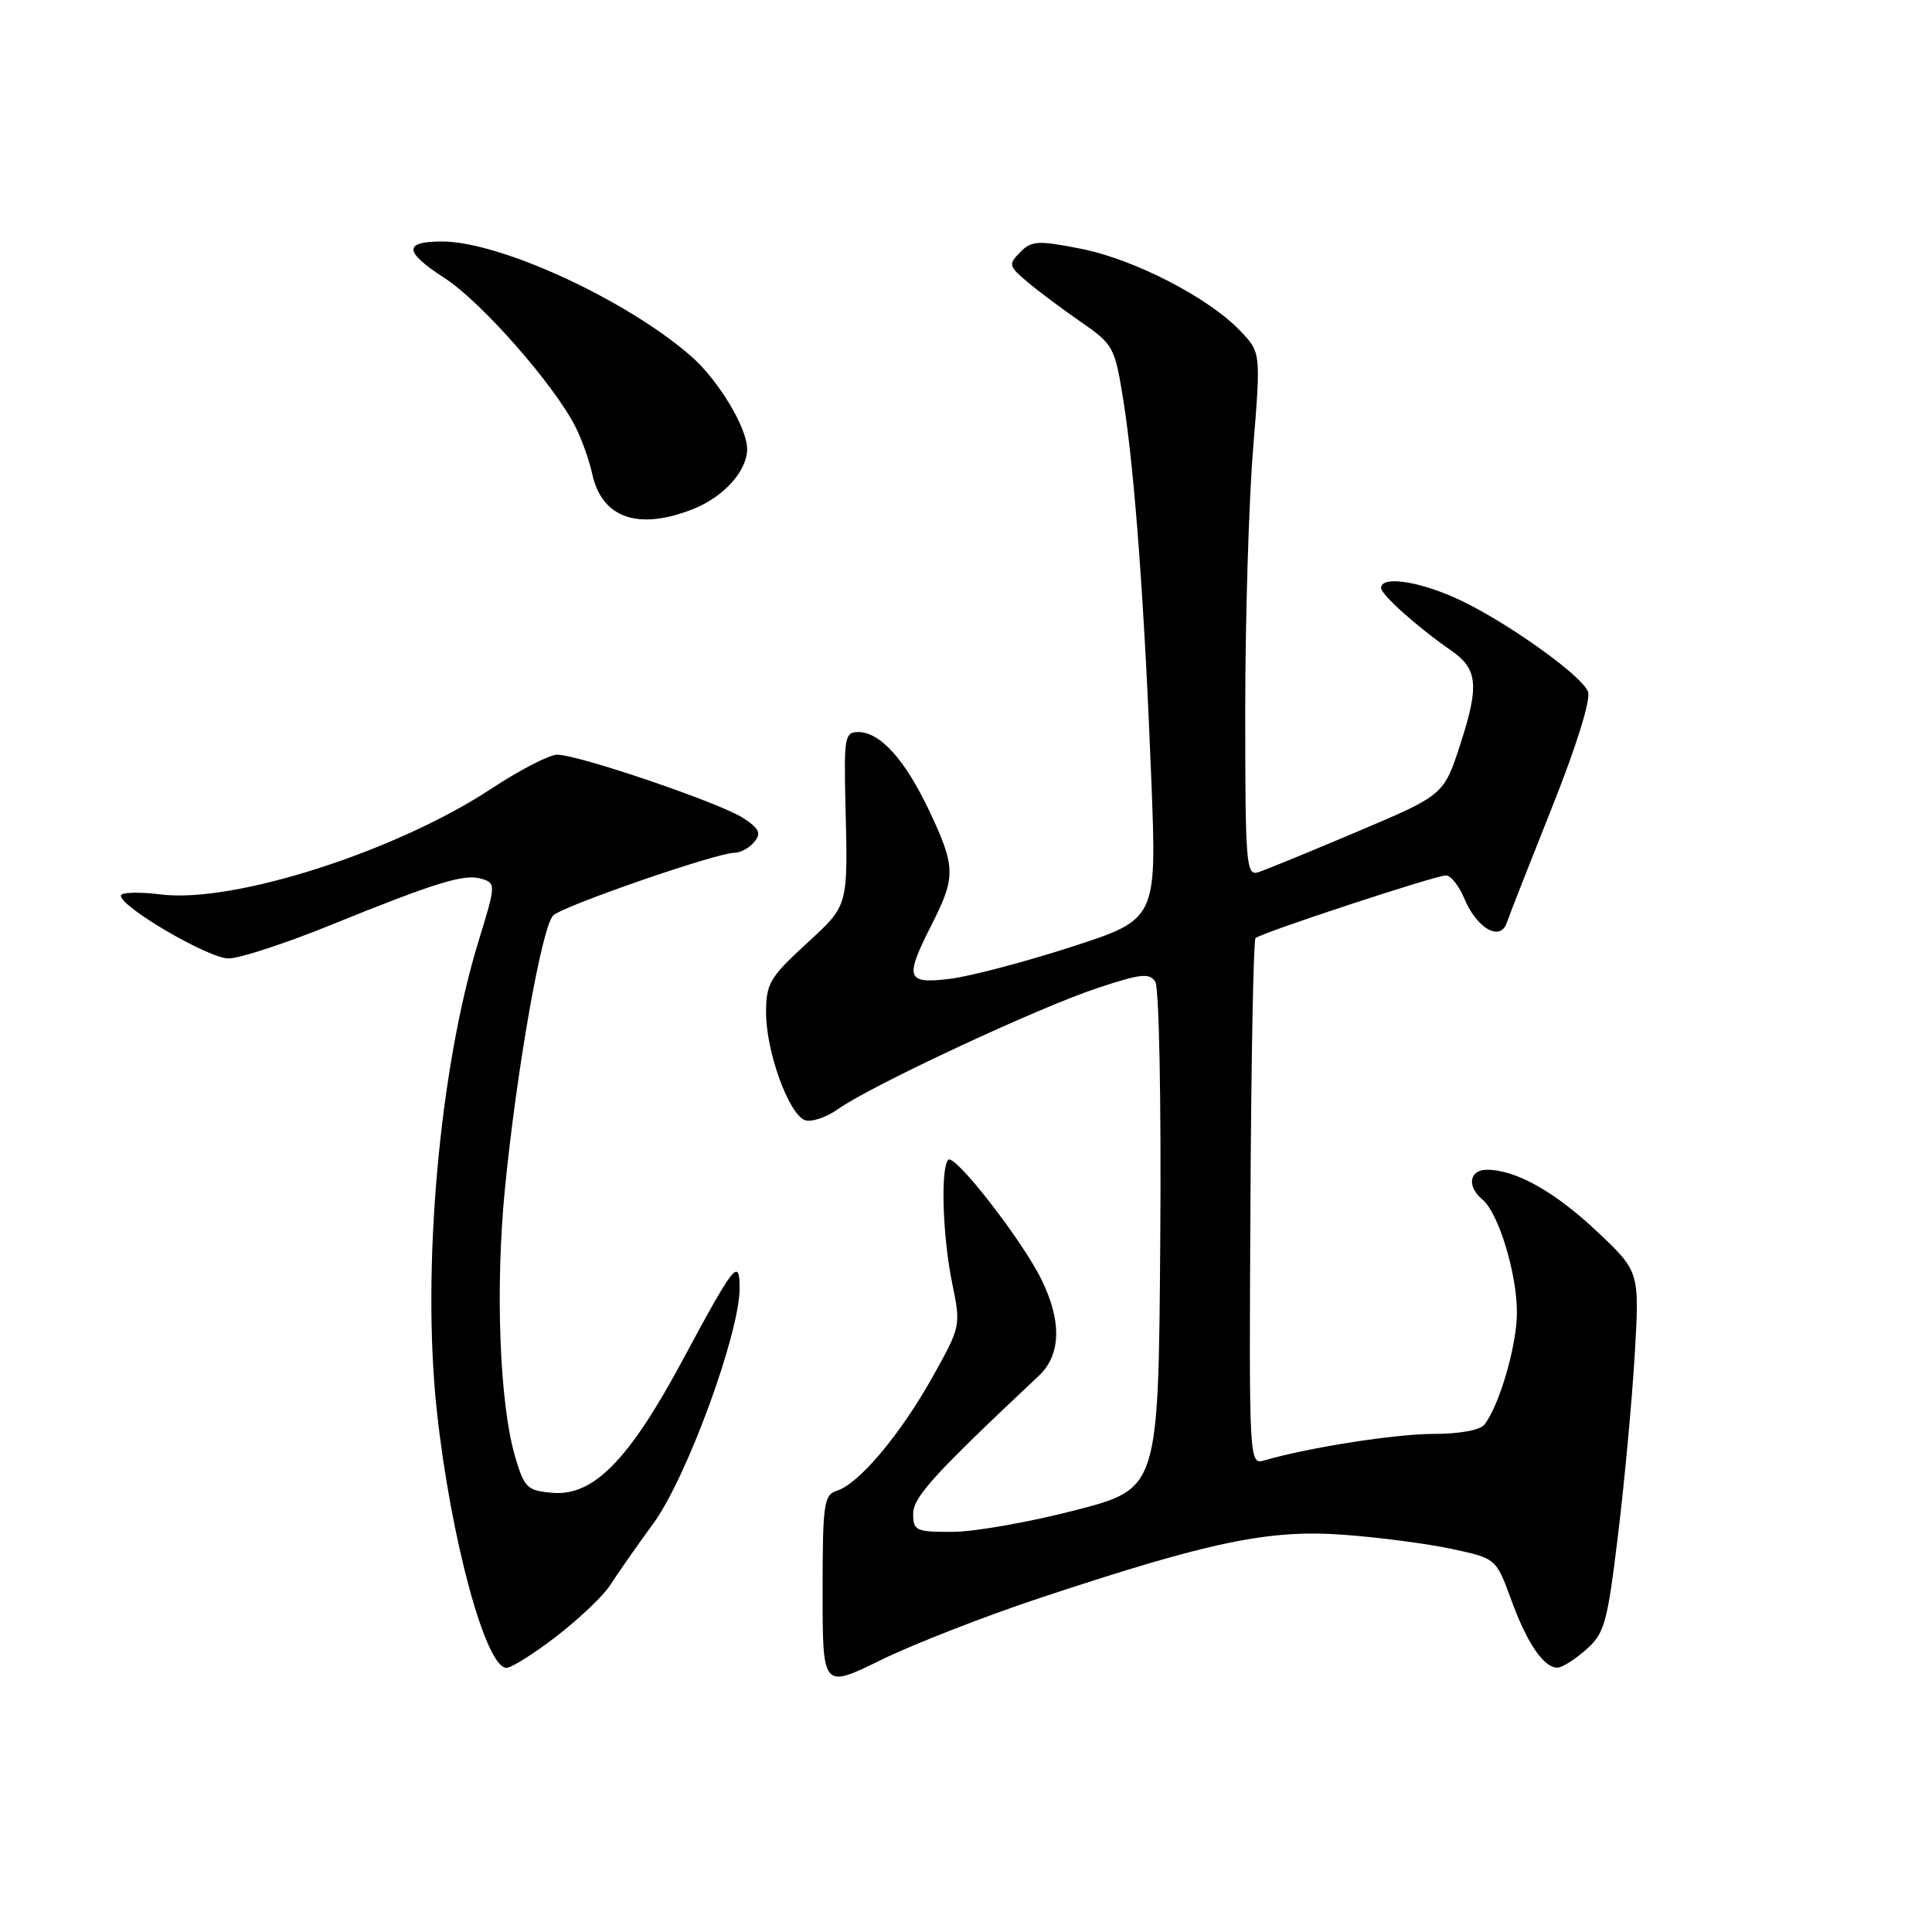 <?xml version="1.0" encoding="UTF-8" standalone="no"?>
<!DOCTYPE svg PUBLIC "-//W3C//DTD SVG 1.1//EN" "http://www.w3.org/Graphics/SVG/1.1/DTD/svg11.dtd" >
<svg xmlns="http://www.w3.org/2000/svg" xmlns:xlink="http://www.w3.org/1999/xlink" version="1.1" viewBox="0 0 256 256">
 <g >
 <path fill="currentColor"
d=" M 138.00 211.67 C 160.36 204.26 168.15 202.64 178.00 203.36 C 182.68 203.70 189.14 204.55 192.37 205.24 C 198.24 206.50 198.24 206.50 200.25 212.00 C 202.36 217.79 204.58 221.02 206.40 220.97 C 207.01 220.95 208.70 219.88 210.17 218.58 C 212.61 216.44 212.98 215.09 214.40 203.36 C 215.26 196.29 216.25 185.55 216.61 179.50 C 217.25 168.50 217.25 168.50 211.64 163.20 C 206.02 157.90 200.85 155.00 197.03 155.00 C 194.68 155.00 194.34 157.21 196.43 158.94 C 198.55 160.70 201.00 168.72 201.00 173.89 C 201.00 178.23 198.73 186.09 196.71 188.75 C 196.14 189.50 193.42 190.00 189.97 190.00 C 184.88 190.00 173.34 191.81 167.50 193.52 C 165.52 194.09 165.50 193.67 165.69 159.45 C 165.79 140.39 166.09 124.57 166.36 124.31 C 167.05 123.62 190.20 116.00 191.60 116.00 C 192.24 116.00 193.32 117.37 194.02 119.04 C 195.66 123.00 198.78 124.81 199.65 122.29 C 199.98 121.31 202.70 114.39 205.67 106.93 C 208.92 98.78 210.81 92.68 210.42 91.65 C 209.55 89.39 198.80 81.82 192.62 79.13 C 187.57 76.92 183.00 76.34 183.00 77.90 C 183.00 78.80 187.79 83.08 192.29 86.20 C 195.80 88.63 196.02 90.83 193.53 98.52 C 191.32 105.34 191.32 105.34 179.91 110.17 C 173.63 112.83 167.71 115.26 166.75 115.57 C 165.12 116.10 165.00 114.64 165.00 94.21 C 165.00 82.16 165.47 66.53 166.04 59.49 C 167.08 46.69 167.08 46.69 164.31 43.81 C 160.10 39.40 150.22 34.33 143.18 32.95 C 137.52 31.84 136.68 31.89 135.18 33.42 C 133.60 35.02 133.66 35.26 136.08 37.31 C 137.50 38.52 140.69 40.90 143.17 42.62 C 147.54 45.64 147.72 45.96 148.86 53.12 C 150.35 62.47 151.67 80.46 152.57 103.66 C 153.27 121.81 153.27 121.81 141.93 125.48 C 135.70 127.49 128.44 129.40 125.80 129.71 C 120.06 130.39 119.83 129.65 123.50 122.42 C 126.66 116.17 126.63 114.84 123.11 107.39 C 119.91 100.64 116.62 97.00 113.71 97.00 C 111.95 97.00 111.82 97.73 112.02 106.25 C 112.36 120.35 112.50 119.85 106.75 125.14 C 101.99 129.52 101.50 130.36 101.51 134.23 C 101.52 139.36 104.50 147.59 106.64 148.42 C 107.49 148.74 109.49 148.07 111.09 146.93 C 115.40 143.87 137.47 133.56 145.34 130.95 C 151.11 129.02 152.32 128.89 153.08 130.08 C 153.59 130.87 153.88 146.04 153.74 164.38 C 153.50 197.26 153.50 197.26 142.50 200.11 C 136.45 201.68 129.14 202.97 126.25 202.98 C 121.37 203.00 121.00 202.83 121.00 200.60 C 121.00 198.38 123.69 195.42 137.65 182.30 C 140.59 179.54 140.71 175.08 138.01 169.57 C 135.44 164.32 126.50 152.83 125.65 153.68 C 124.61 154.73 124.90 163.89 126.17 170.04 C 127.33 175.66 127.31 175.76 123.55 182.49 C 119.30 190.08 113.82 196.60 110.92 197.52 C 109.16 198.08 109.00 199.19 109.00 210.94 C 109.00 223.75 109.00 223.75 116.75 219.95 C 121.01 217.86 130.57 214.13 138.00 211.67 Z  M 73.77 216.79 C 76.77 214.47 79.96 211.44 80.85 210.04 C 81.74 208.64 84.33 204.94 86.61 201.81 C 91.01 195.77 98.00 176.68 98.00 170.72 C 98.00 166.58 97.31 167.46 90.40 180.32 C 83.34 193.46 78.63 198.26 73.22 197.81 C 69.85 197.52 69.48 197.17 68.25 193.00 C 66.19 185.98 65.61 170.61 66.91 157.48 C 68.48 141.58 71.80 122.79 73.30 121.31 C 74.59 120.04 94.94 113.00 97.32 113.00 C 98.11 113.00 99.29 112.36 99.94 111.57 C 100.90 110.41 100.62 109.80 98.49 108.40 C 95.44 106.40 76.65 100.00 73.83 100.00 C 72.79 100.00 68.84 102.04 65.05 104.54 C 52.46 112.83 30.93 119.72 21.35 118.52 C 18.41 118.16 16.00 118.23 16.01 118.68 C 16.03 120.22 27.65 127.00 30.28 127.00 C 31.73 127.00 37.76 125.03 43.70 122.62 C 57.91 116.86 61.58 115.73 63.87 116.46 C 65.71 117.04 65.69 117.29 63.45 124.57 C 58.22 141.50 55.84 168.24 57.89 187.01 C 59.73 203.94 64.36 221.00 67.11 221.00 C 67.77 221.00 70.77 219.11 73.77 216.79 Z  M 91.92 67.42 C 95.93 65.81 99.00 62.38 99.00 59.50 C 99.00 56.69 95.20 50.39 91.61 47.23 C 83.11 39.77 66.27 32.00 58.59 32.00 C 53.42 32.00 53.51 33.35 58.92 36.85 C 63.76 39.99 73.35 50.87 76.23 56.51 C 77.07 58.16 78.07 60.96 78.46 62.75 C 79.73 68.67 84.59 70.35 91.92 67.42 Z "/>
</g>
</svg>